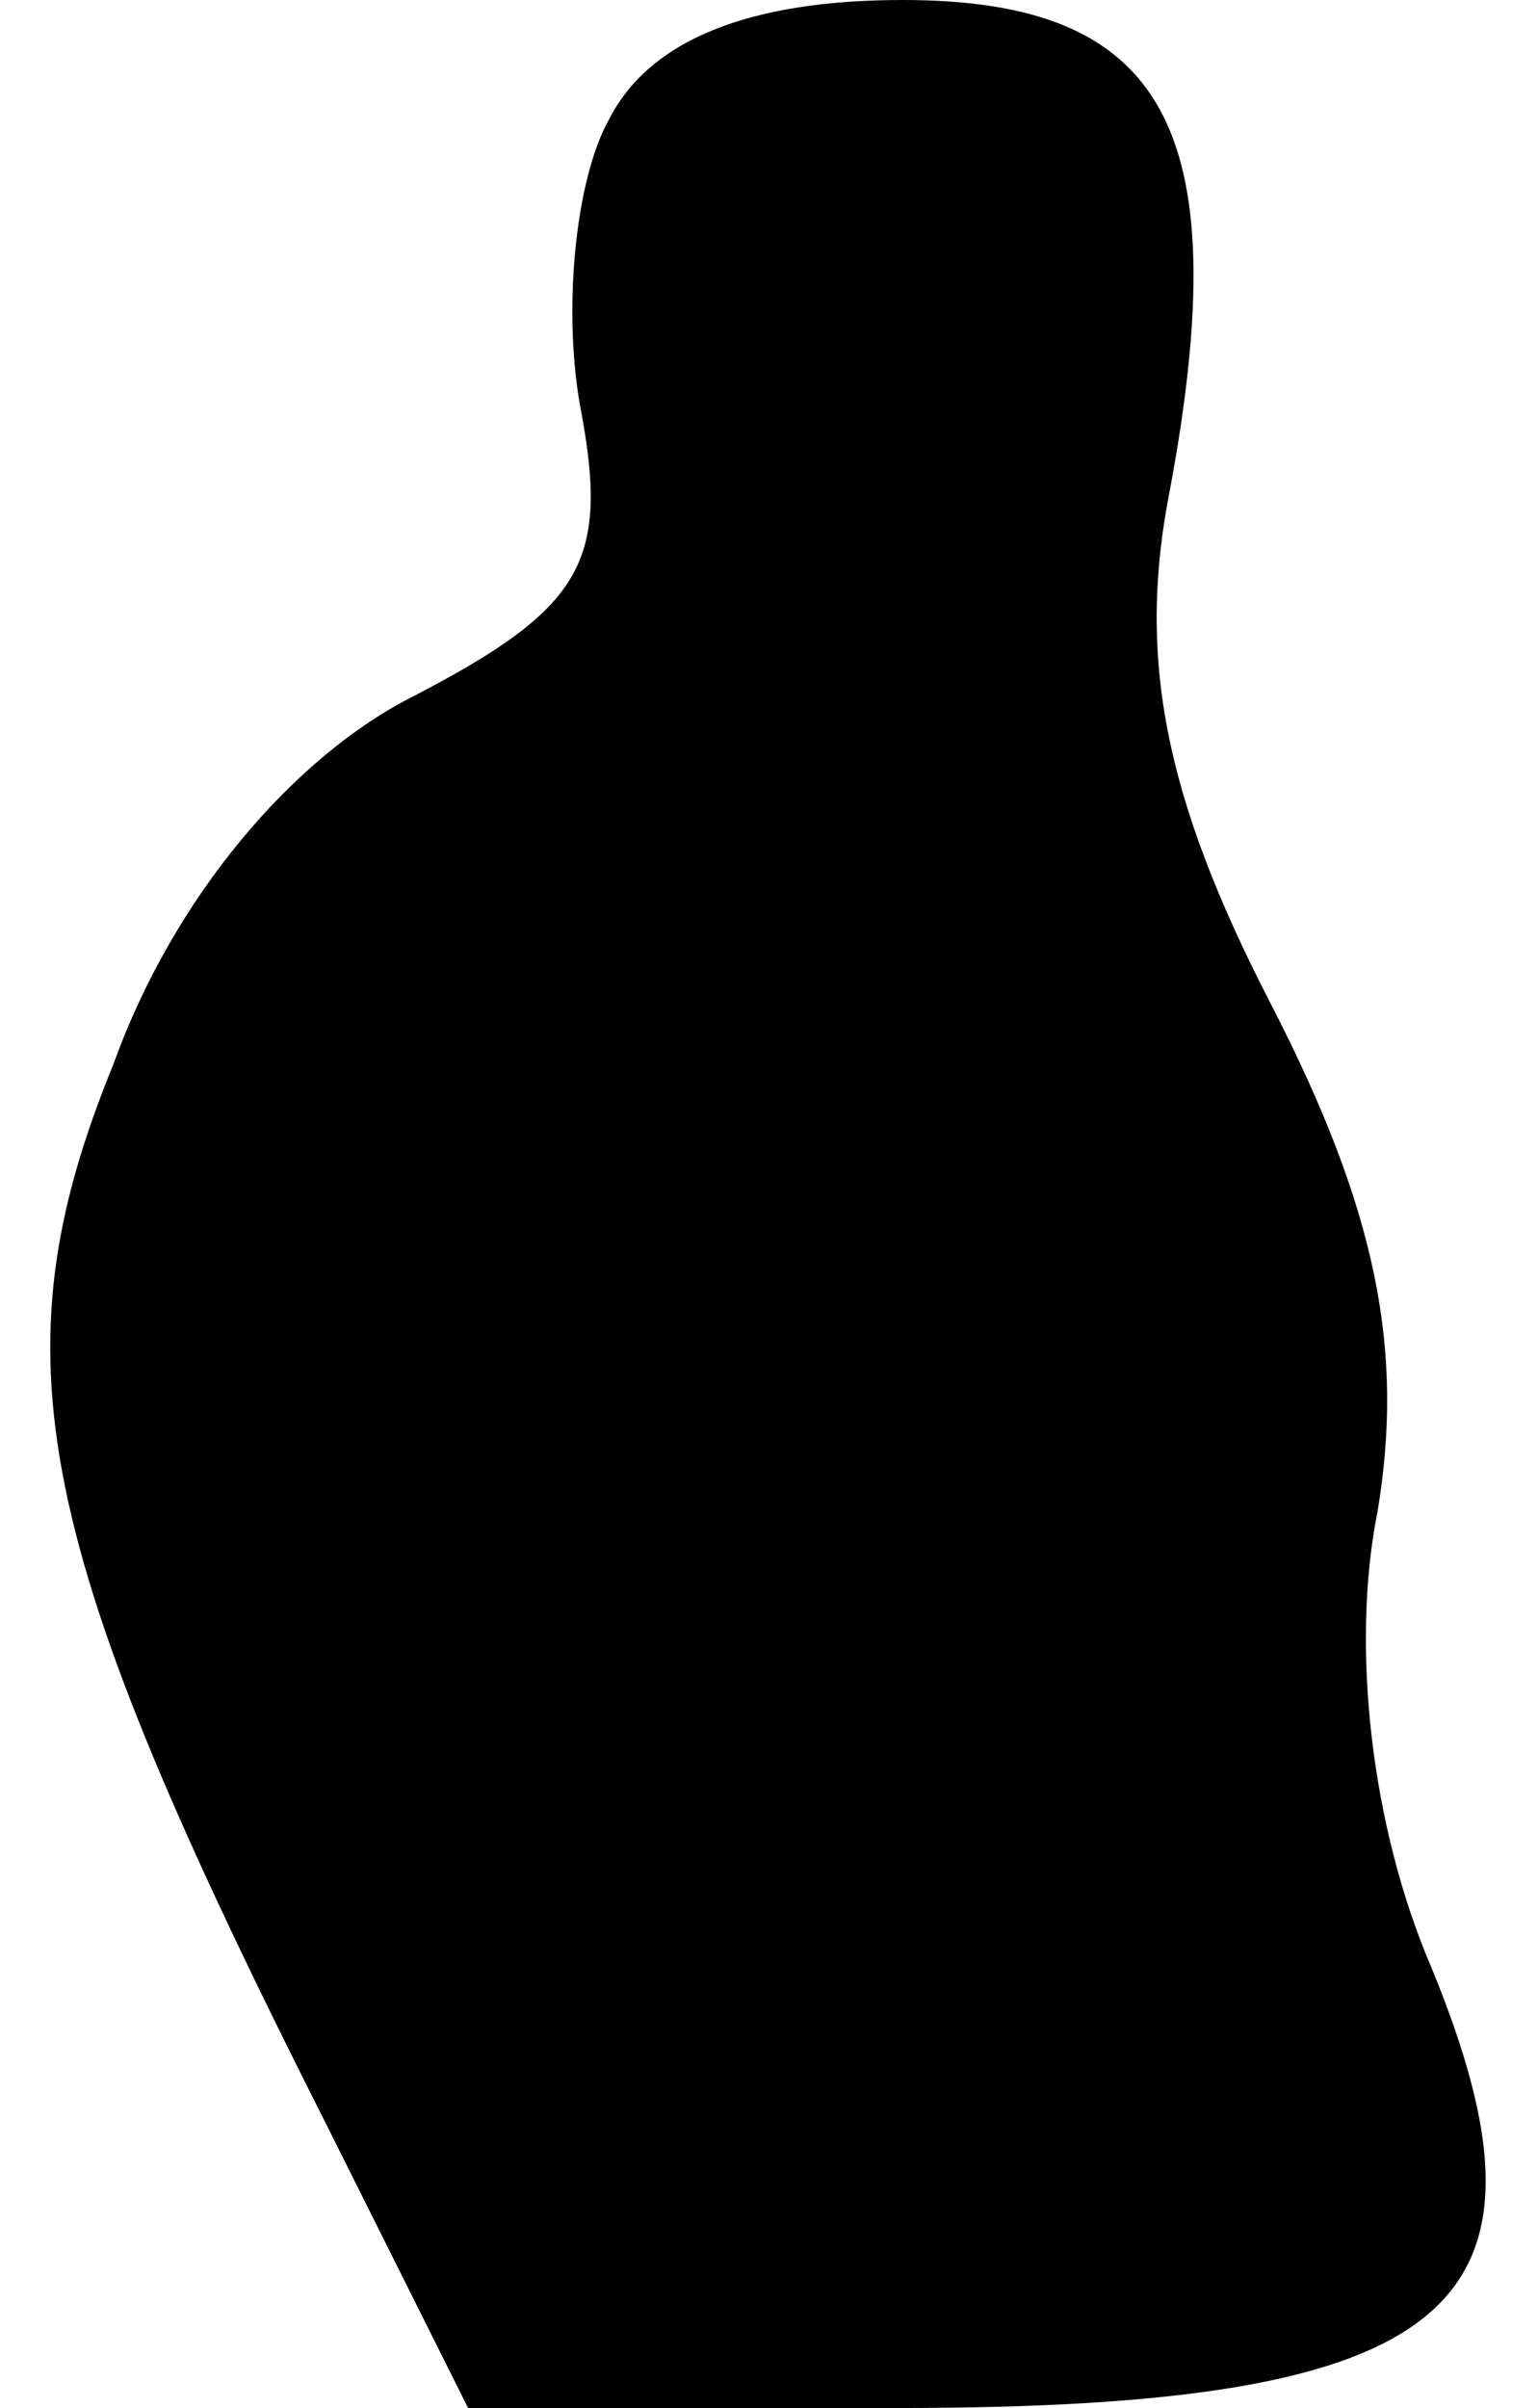 <?xml version="1.0" standalone="no"?>
<!DOCTYPE svg PUBLIC "-//W3C//DTD SVG 20010904//EN"
 "http://www.w3.org/TR/2001/REC-SVG-20010904/DTD/svg10.dtd">
<svg version="1.0" xmlns="http://www.w3.org/2000/svg"
 width="23pt" height="36pt" viewBox="0 0 23 36"
 preserveAspectRatio="xMidYMid meet">
<g transform="translate(0,36) scale(0.1,-0.1)"
fill="#000000" stroke="none">
<path fill="#000000" stroke="none" d="M91 342 c-5 -9 -7 -29 -4 -44 4 -22 0
-29 -25 -42 -18 -9 -36 -30 -45 -55 -18 -44 -12 -72 32 -159 l21 -42 64 0 c84
0 101 15 80 66 -9 21 -12 48 -8 68 4 24 0 45 -16 76 -16 31 -20 52 -15 77 10
54 -1 73 -40 73 -23 0 -38 -6 -44 -18z"/>
</g>
</svg>
